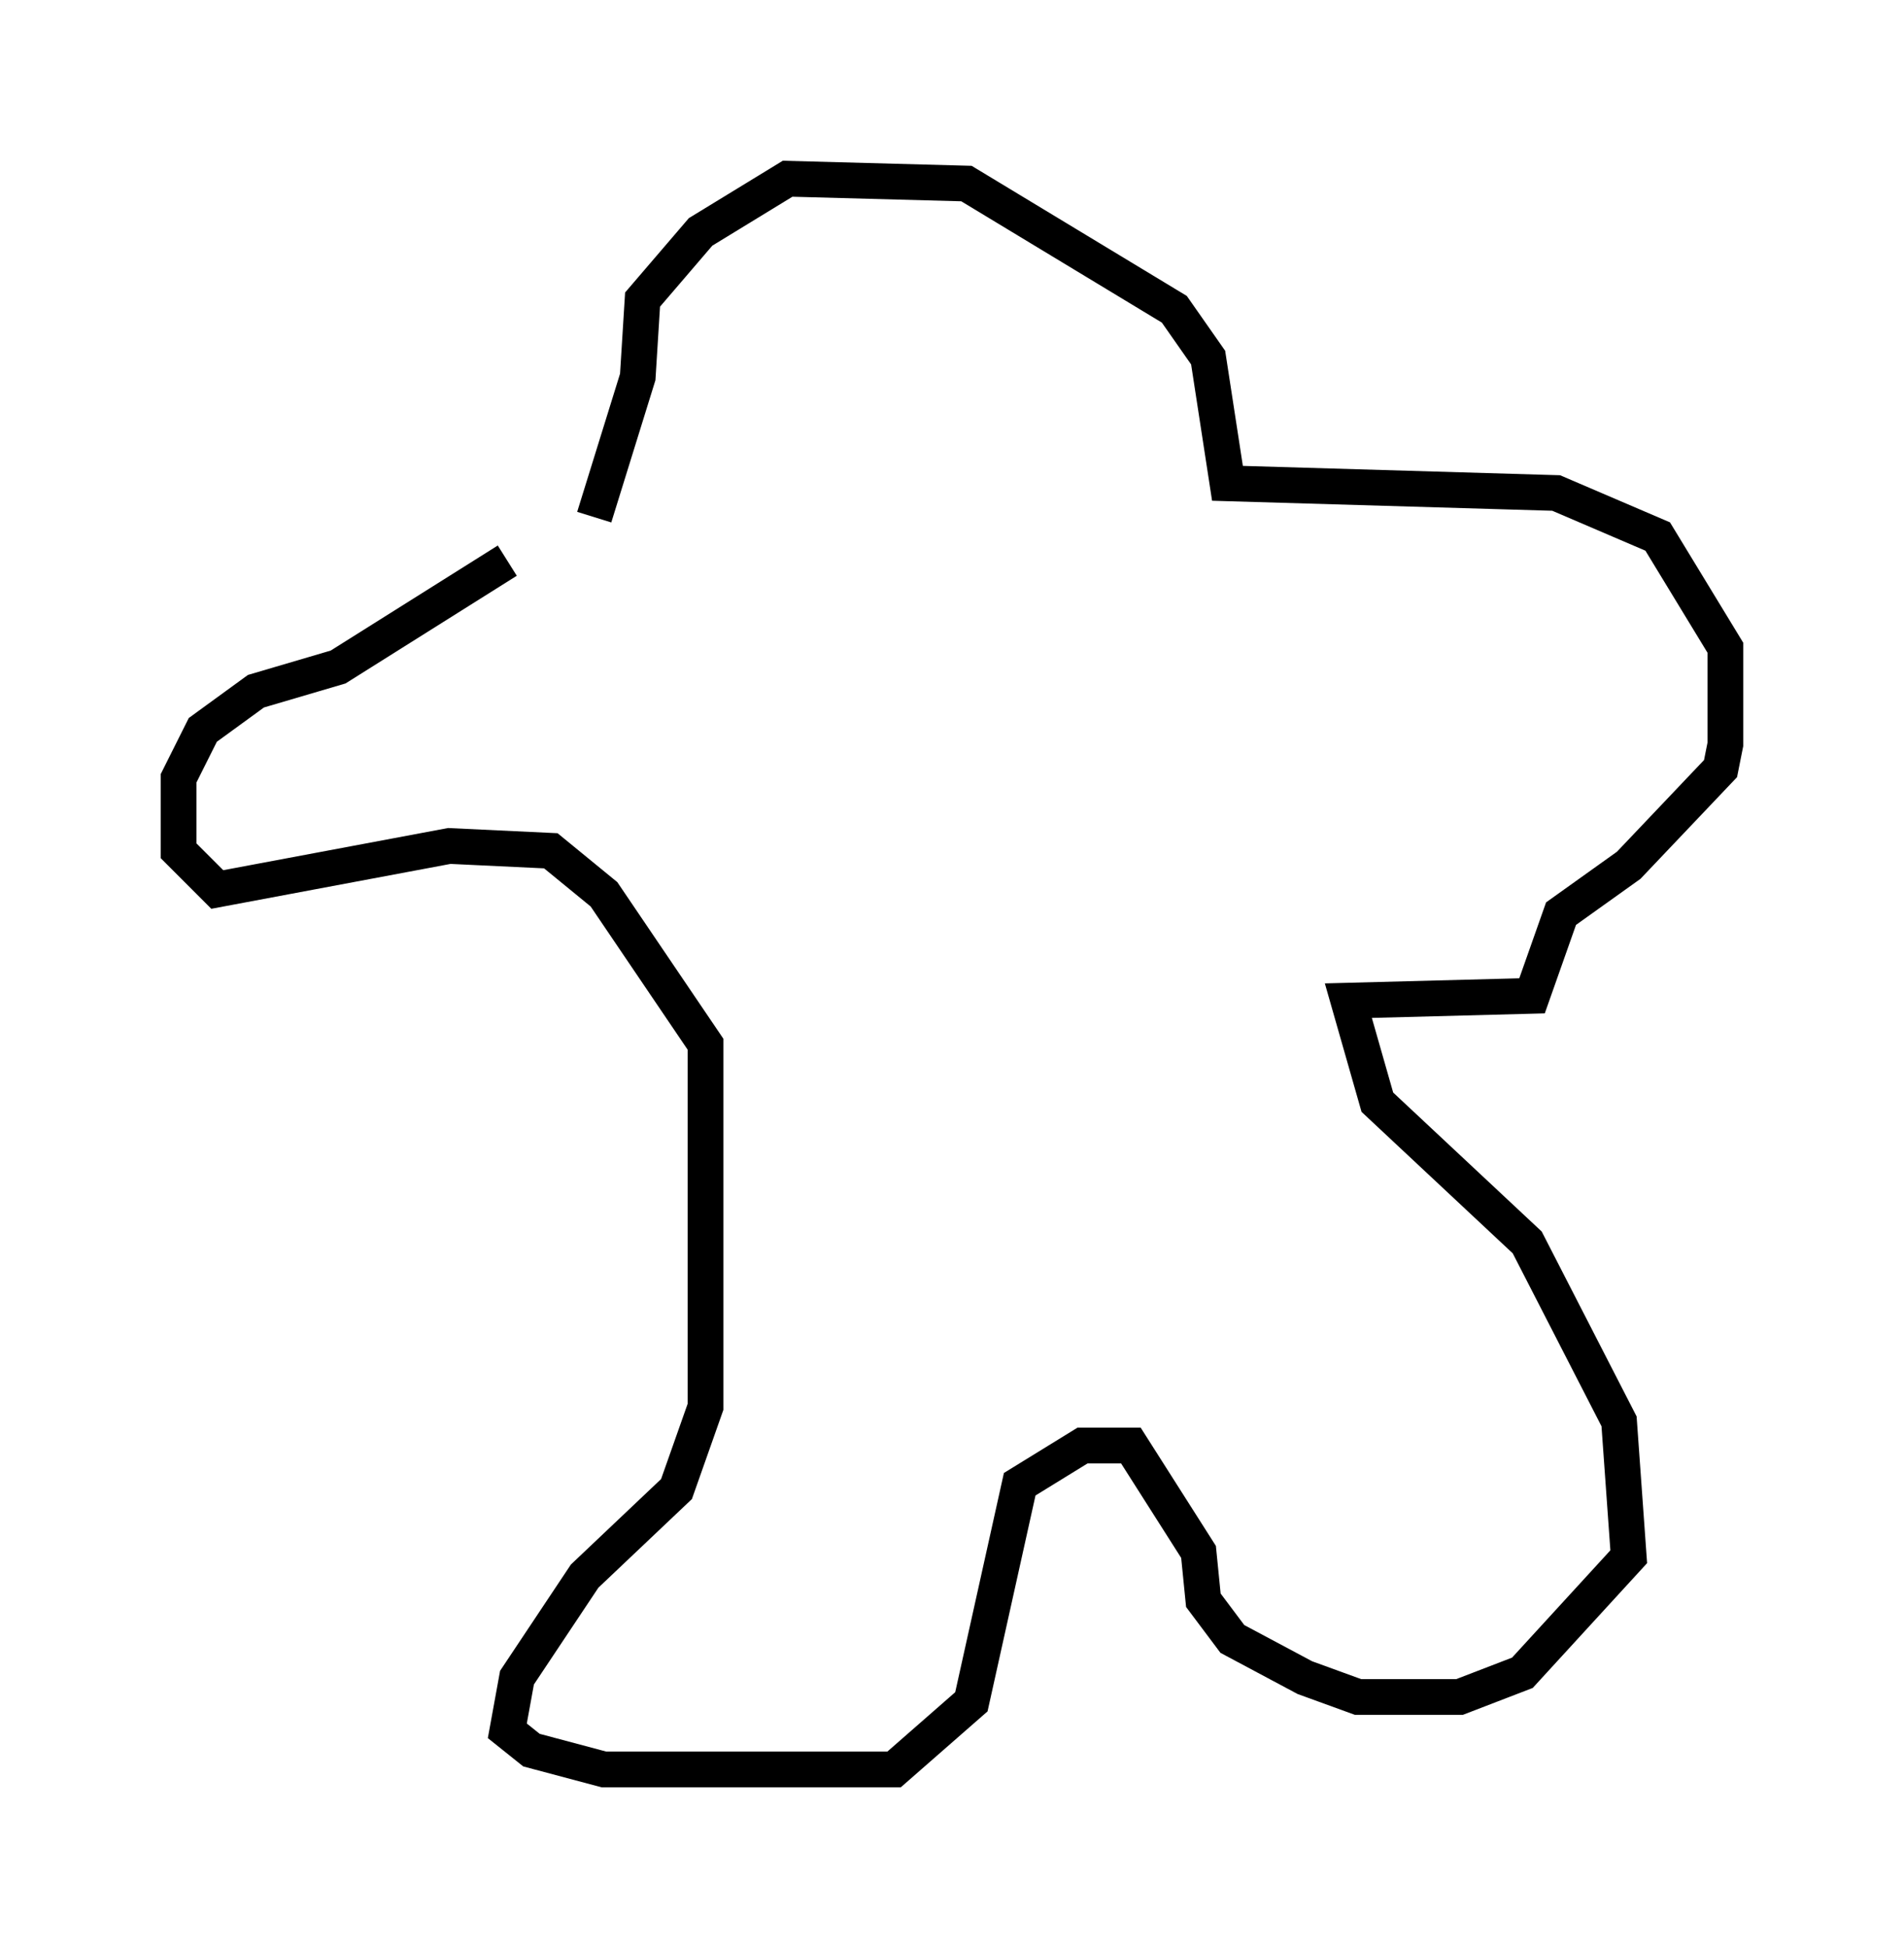 <?xml version="1.0" encoding="utf-8" ?>
<svg baseProfile="full" height="54.519" version="1.1" width="53.301" xmlns="http://www.w3.org/2000/svg" xmlns:ev="http://www.w3.org/2001/xml-events" xmlns:xlink="http://www.w3.org/1999/xlink"><defs /><rect fill="white" height="54.519" width="53.301" x="0" y="0" /><path d="M17.449, 15.013 m-3.248, 0.677 l-4.736, 2.977 -2.3, 0.677 l-1.488, 1.083 -0.677, 1.353 l0.0, 2.03 1.083, 1.083 l6.495, -1.218 2.842, 0.135 l1.488, 1.218 2.842, 4.195 l0.0, 10.149 -0.812, 2.3 l-2.571, 2.436 -1.894, 2.842 l-0.271, 1.488 0.677, 0.541 l2.03, 0.541 8.119, 0.0 l2.165, -1.894 1.353, -6.089 l1.759, -1.083 1.353, 0.0 l1.894, 2.977 0.135, 1.353 l0.812, 1.083 2.03, 1.083 l1.488, 0.541 2.842, 0.0 l1.759, -0.677 2.977, -3.248 l-0.271, -3.789 -2.571, -5.007 l-4.195, -3.924 -0.812, -2.842 l5.142, -0.135 0.812, -2.3 l1.894, -1.353 2.571, -2.706 l0.135, -0.677 0.0, -2.706 l-1.894, -3.112 -2.842, -1.218 l-9.202, -0.271 -0.541, -3.518 l-0.947, -1.353 -5.819, -3.518 l-5.007, -0.135 -2.436, 1.488 l-1.624, 1.894 -0.135, 2.165 l-1.218, 3.924 " fill="none" stroke="black" stroke-width="1" /></svg>